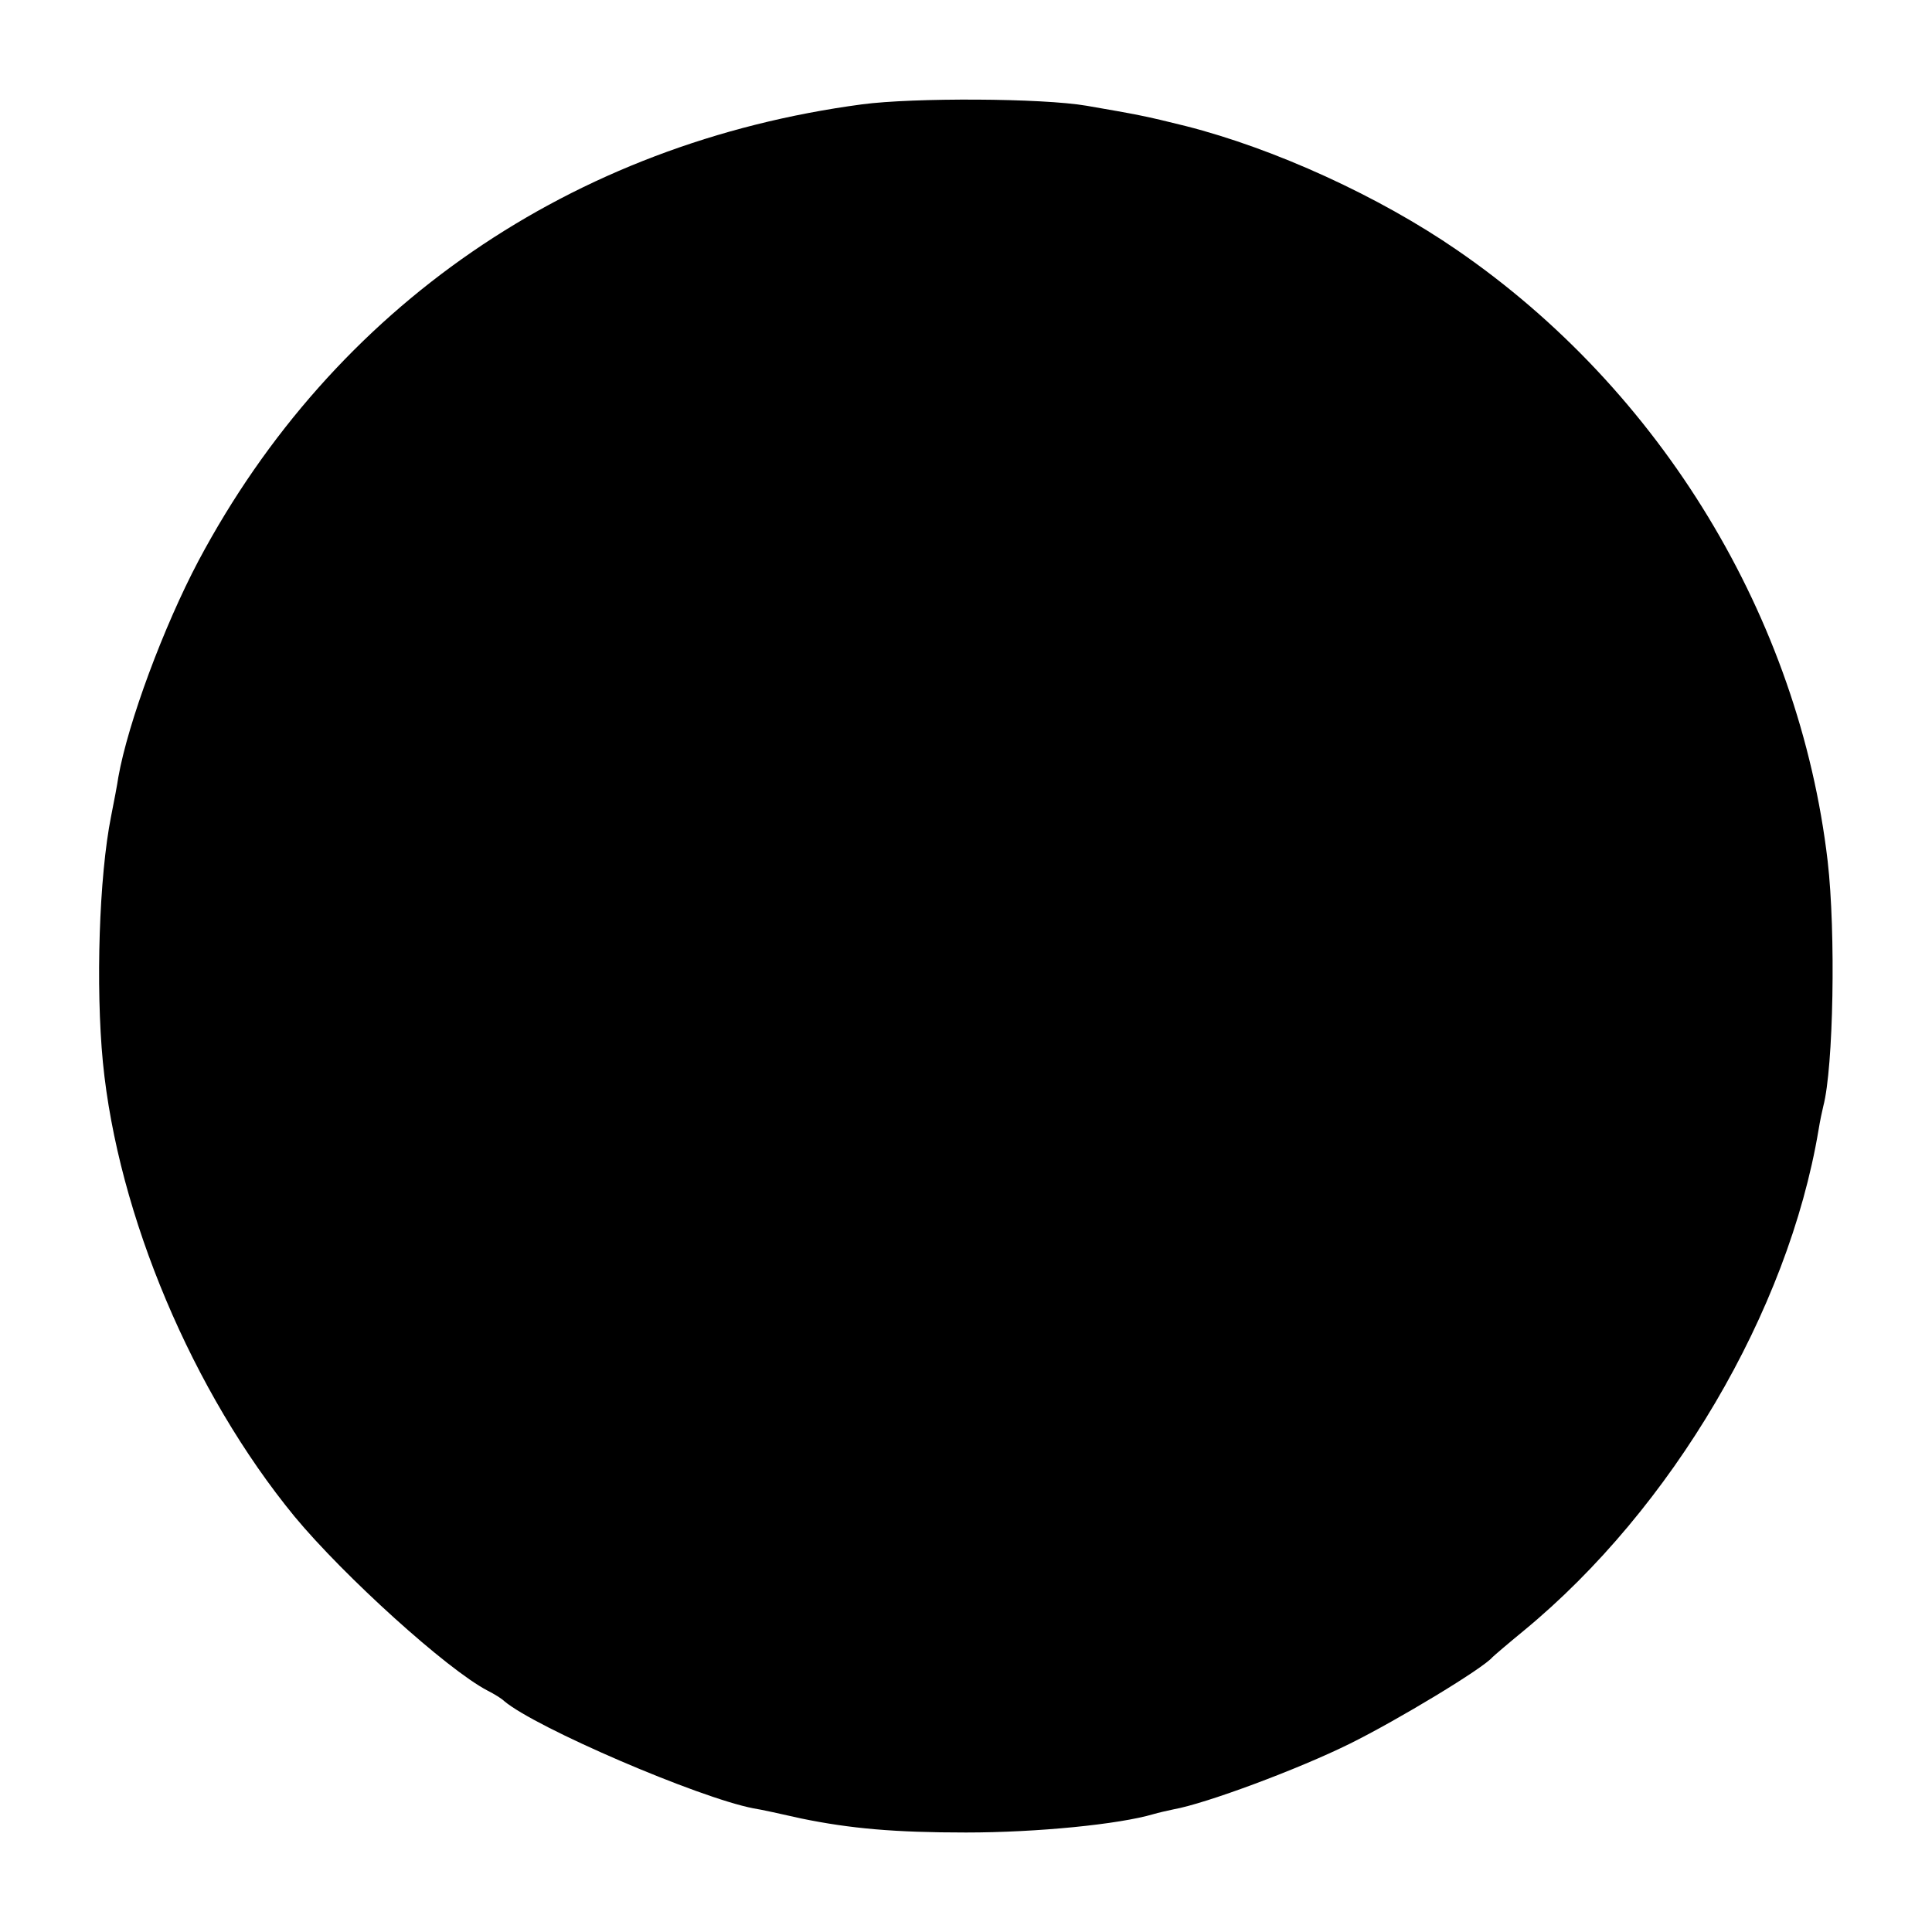 <?xml version="1.0" standalone="no"?>
<!DOCTYPE svg PUBLIC "-//W3C//DTD SVG 20010904//EN"
 "http://www.w3.org/TR/2001/REC-SVG-20010904/DTD/svg10.dtd">
<svg version="1.0" xmlns="http://www.w3.org/2000/svg"
 width="400pt" height="400pt" viewBox="0 0 400 400"
 preserveAspectRatio="xMidYMid meet">
<g transform="translate(0,400) scale(0.1,-0.1)"
fill="#000000" stroke="none">
<path d="M1785 3784 c-601 -80 -1094 -419 -1374 -945 -72 -136 -146 -335 -166
-448 -2 -14 -9 -51 -15 -81 -25 -125 -32 -353 -17 -509 31 -317 186 -684 397
-941 102 -123 315 -316 399 -360 14 -7 30 -17 35 -22 65 -55 402 -200 516
-222 14 -2 59 -12 99 -21 102 -21 194 -29 341 -29 148 0 317 17 388 38 10 3
28 7 42 10 67 12 258 83 365 136 99 49 276 156 295 179 3 3 32 28 65 55 307
253 547 661 610 1036 3 19 8 42 10 50 21 80 26 359 9 507 -59 504 -345 975
-767 1265 -161 111 -377 210 -562 257 -84 21 -101 24 -205 42 -93 16 -359 17
-465 3z"/>
</g>
</svg>
